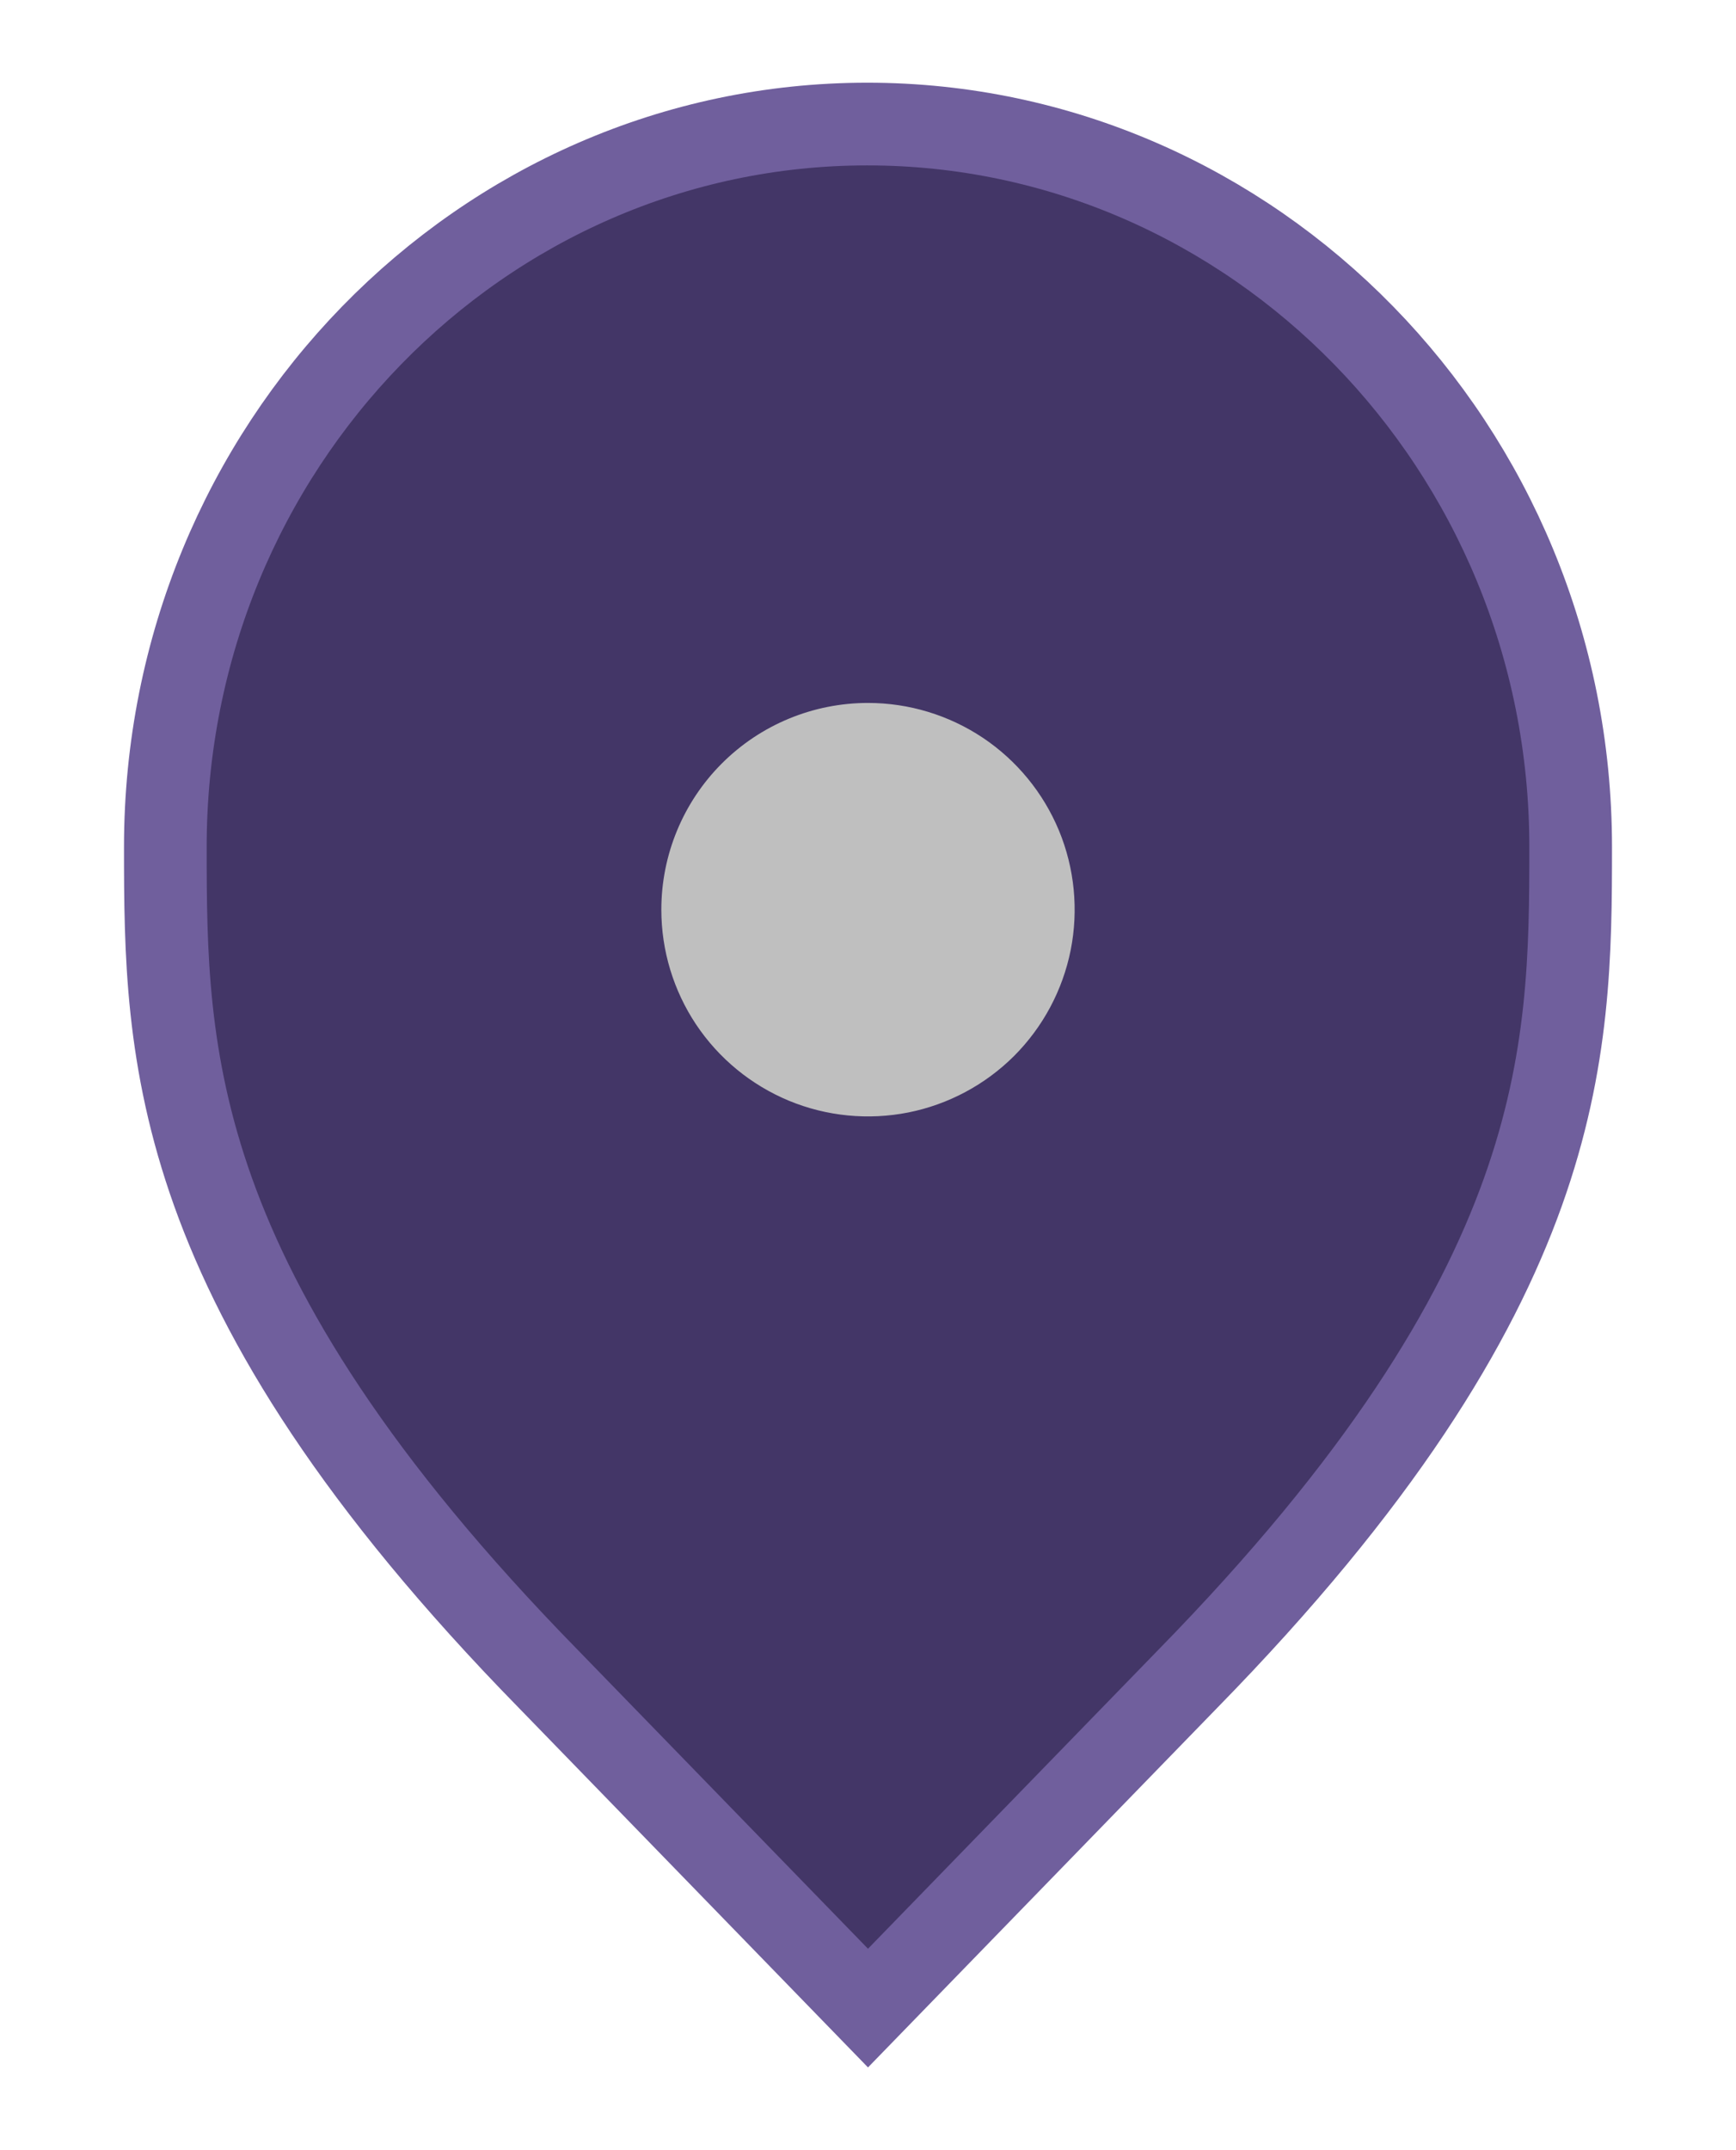 <svg width="21" height="26" viewBox="0 0 21 26" fill="none" xmlns="http://www.w3.org/2000/svg">
<path d="M6.636 20.305L6.635 20.304C4.297 17.916 3.15 16.011 2.579 14.418C2.01 12.828 2 11.512 2 10.242C2 5.401 5.825 1.5 10.491 1.5C15.159 1.5 19 5.402 19 10.242C19 11.512 18.99 12.828 18.421 14.418C17.85 16.011 16.703 17.916 14.365 20.304L14.364 20.305L10.5 24.282L6.636 20.305Z" fill="#433667" stroke="#705F9D"/>
<path d="M10.5 8.5C10.995 8.5 11.478 8.647 11.889 8.921C12.3 9.196 12.62 9.586 12.81 10.043C12.999 10.5 13.048 11.003 12.952 11.488C12.855 11.973 12.617 12.418 12.268 12.768C11.918 13.117 11.473 13.355 10.988 13.452C10.503 13.548 10 13.499 9.543 13.31C9.086 13.12 8.696 12.8 8.421 12.389C8.147 11.978 8 11.495 8 11C8 10.337 8.263 9.701 8.732 9.232C9.201 8.763 9.837 8.5 10.5 8.5V8.5Z" fill="#BFBFBF"/>
</svg>
